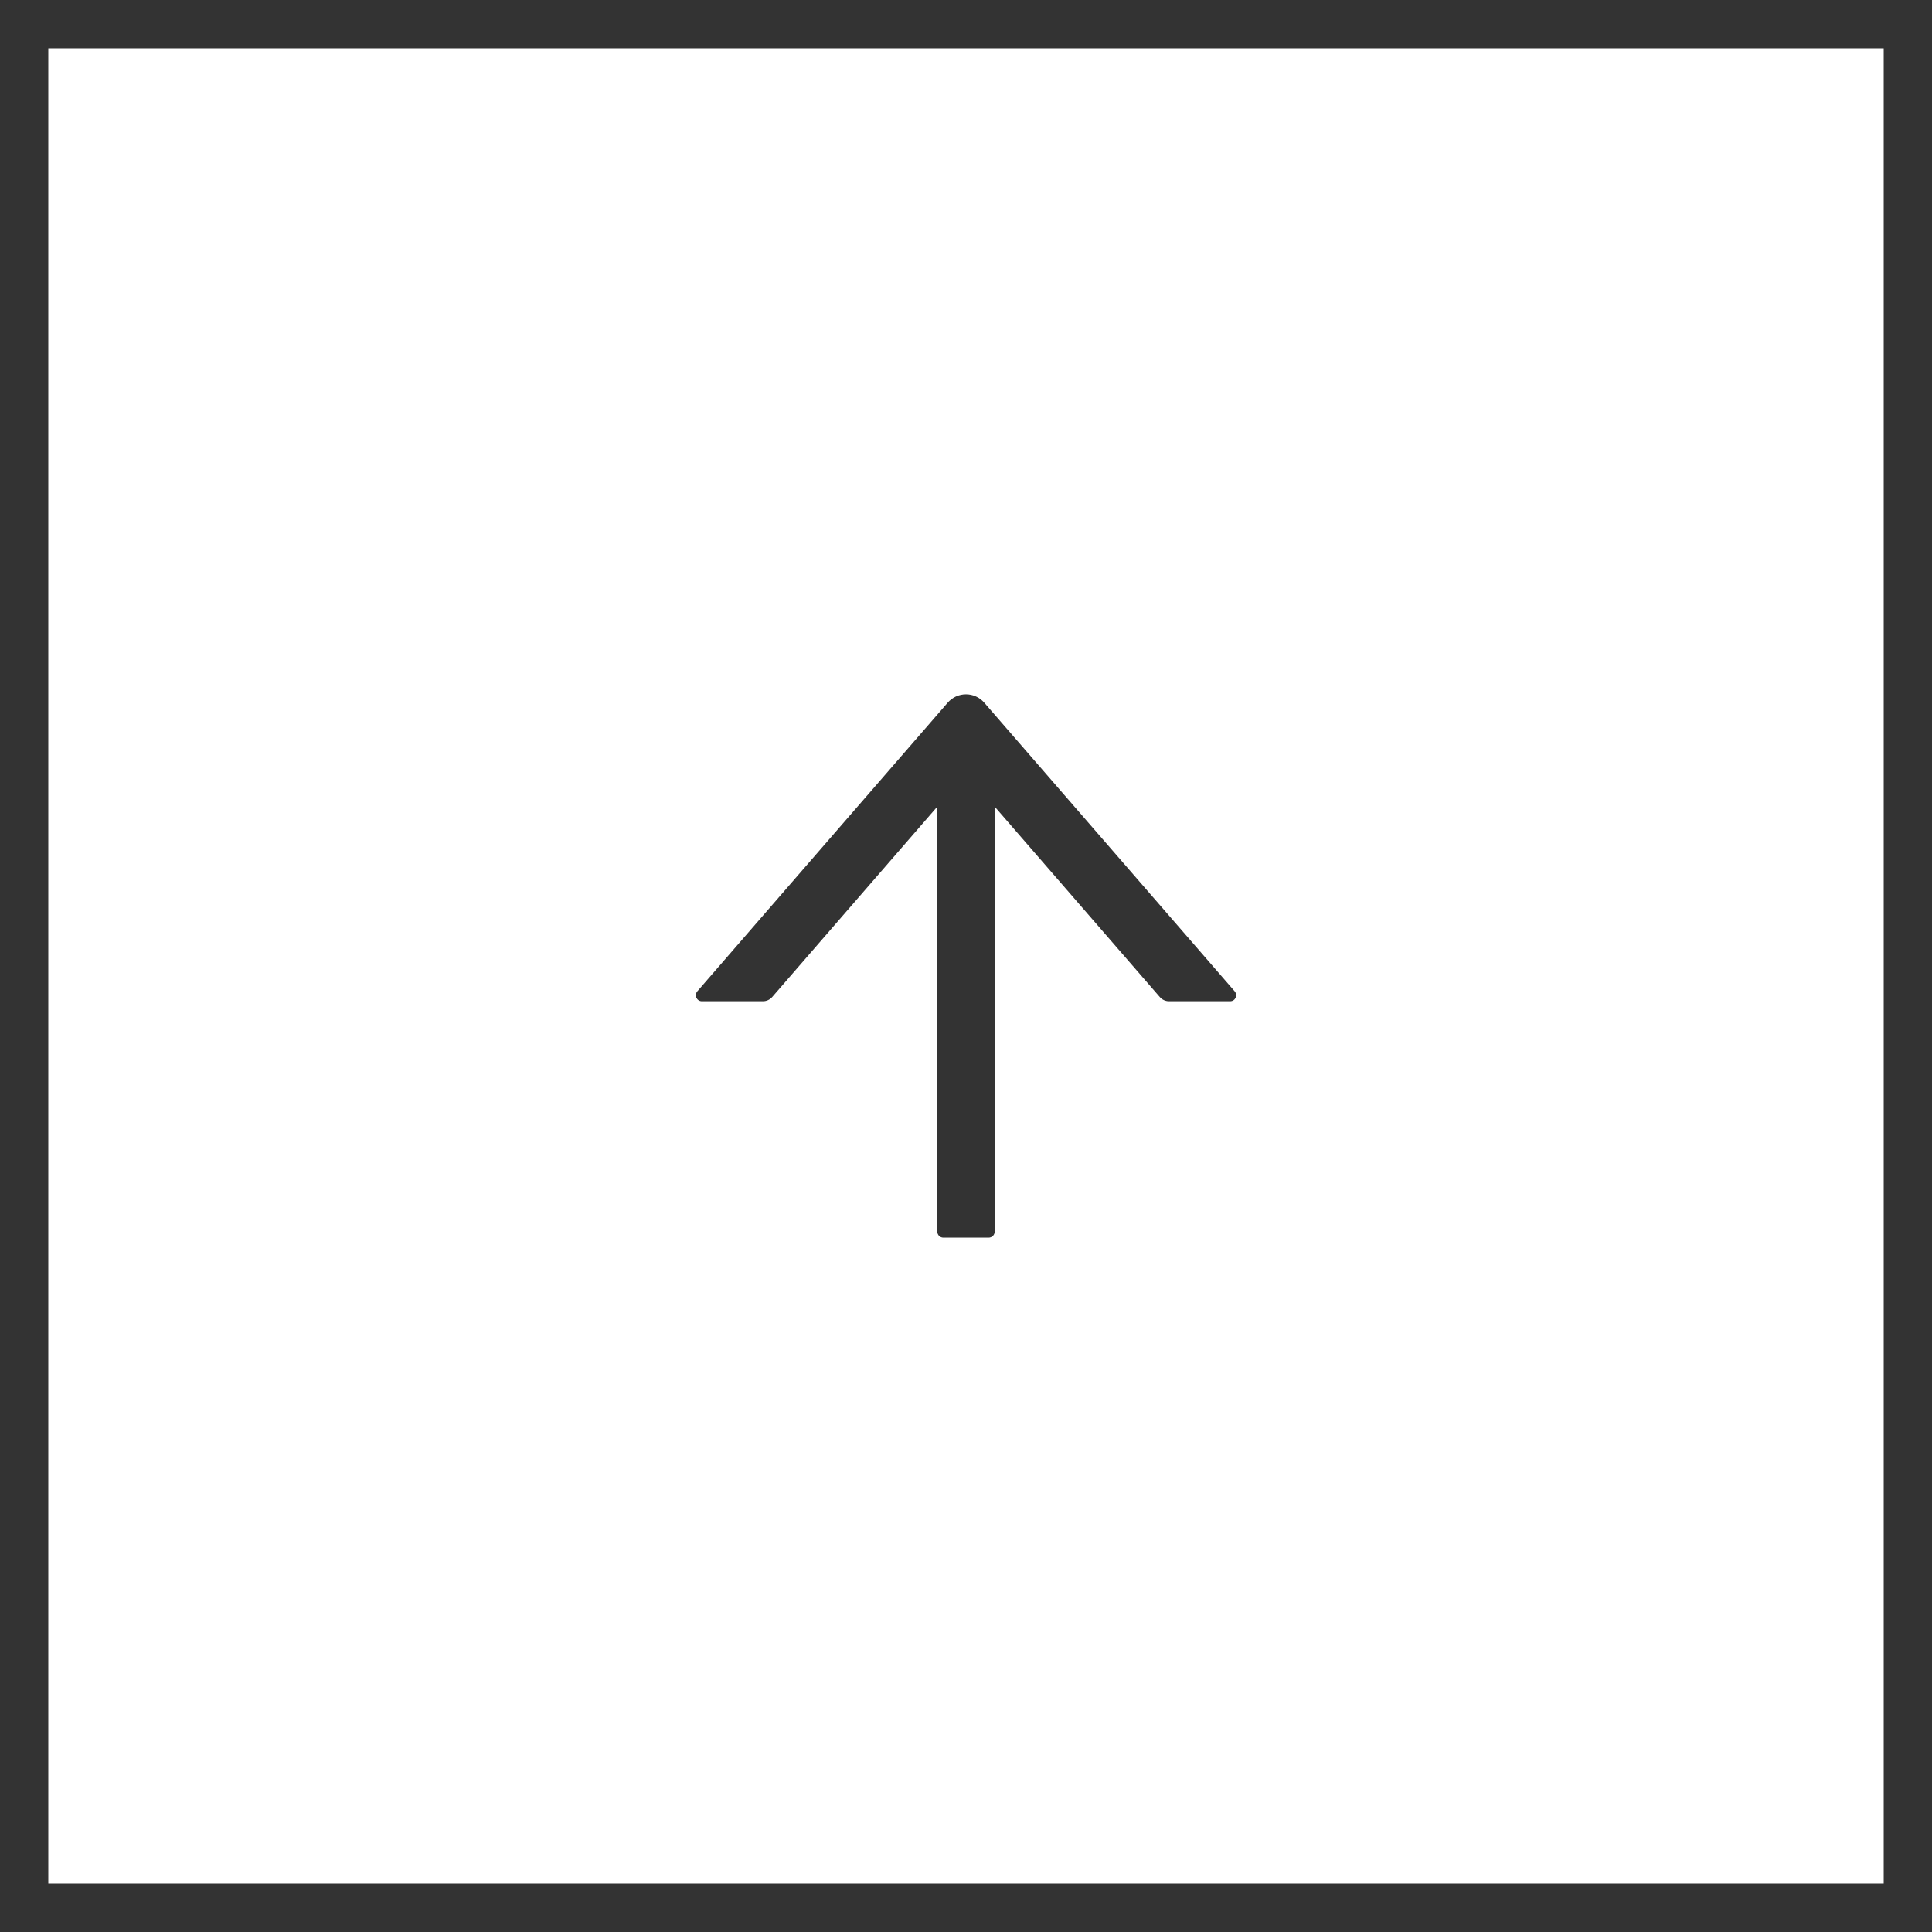 <svg width="40" height="40" viewBox="0 0 40 40" fill="none" xmlns="http://www.w3.org/2000/svg">
<rect x="0.5" y="0.5" width="39" height="39" stroke="#333333"/>
<path d="M25.562 20.523L20.377 14.547C20.33 14.493 20.272 14.449 20.207 14.42C20.142 14.39 20.071 14.375 19.999 14.375C19.928 14.375 19.857 14.39 19.792 14.42C19.727 14.449 19.669 14.493 19.622 14.547L14.438 20.523C14.422 20.541 14.412 20.564 14.408 20.587C14.405 20.611 14.408 20.635 14.418 20.657C14.428 20.678 14.444 20.697 14.464 20.71C14.484 20.723 14.507 20.73 14.531 20.73H15.797C15.869 20.73 15.938 20.698 15.986 20.644L19.406 16.701V25.5C19.406 25.569 19.462 25.625 19.531 25.625H20.469C20.538 25.625 20.594 25.569 20.594 25.5V16.701L24.014 20.644C24.061 20.698 24.13 20.73 24.203 20.73H25.469C25.575 20.73 25.633 20.605 25.562 20.523Z" fill="#333333"/>
</svg>
